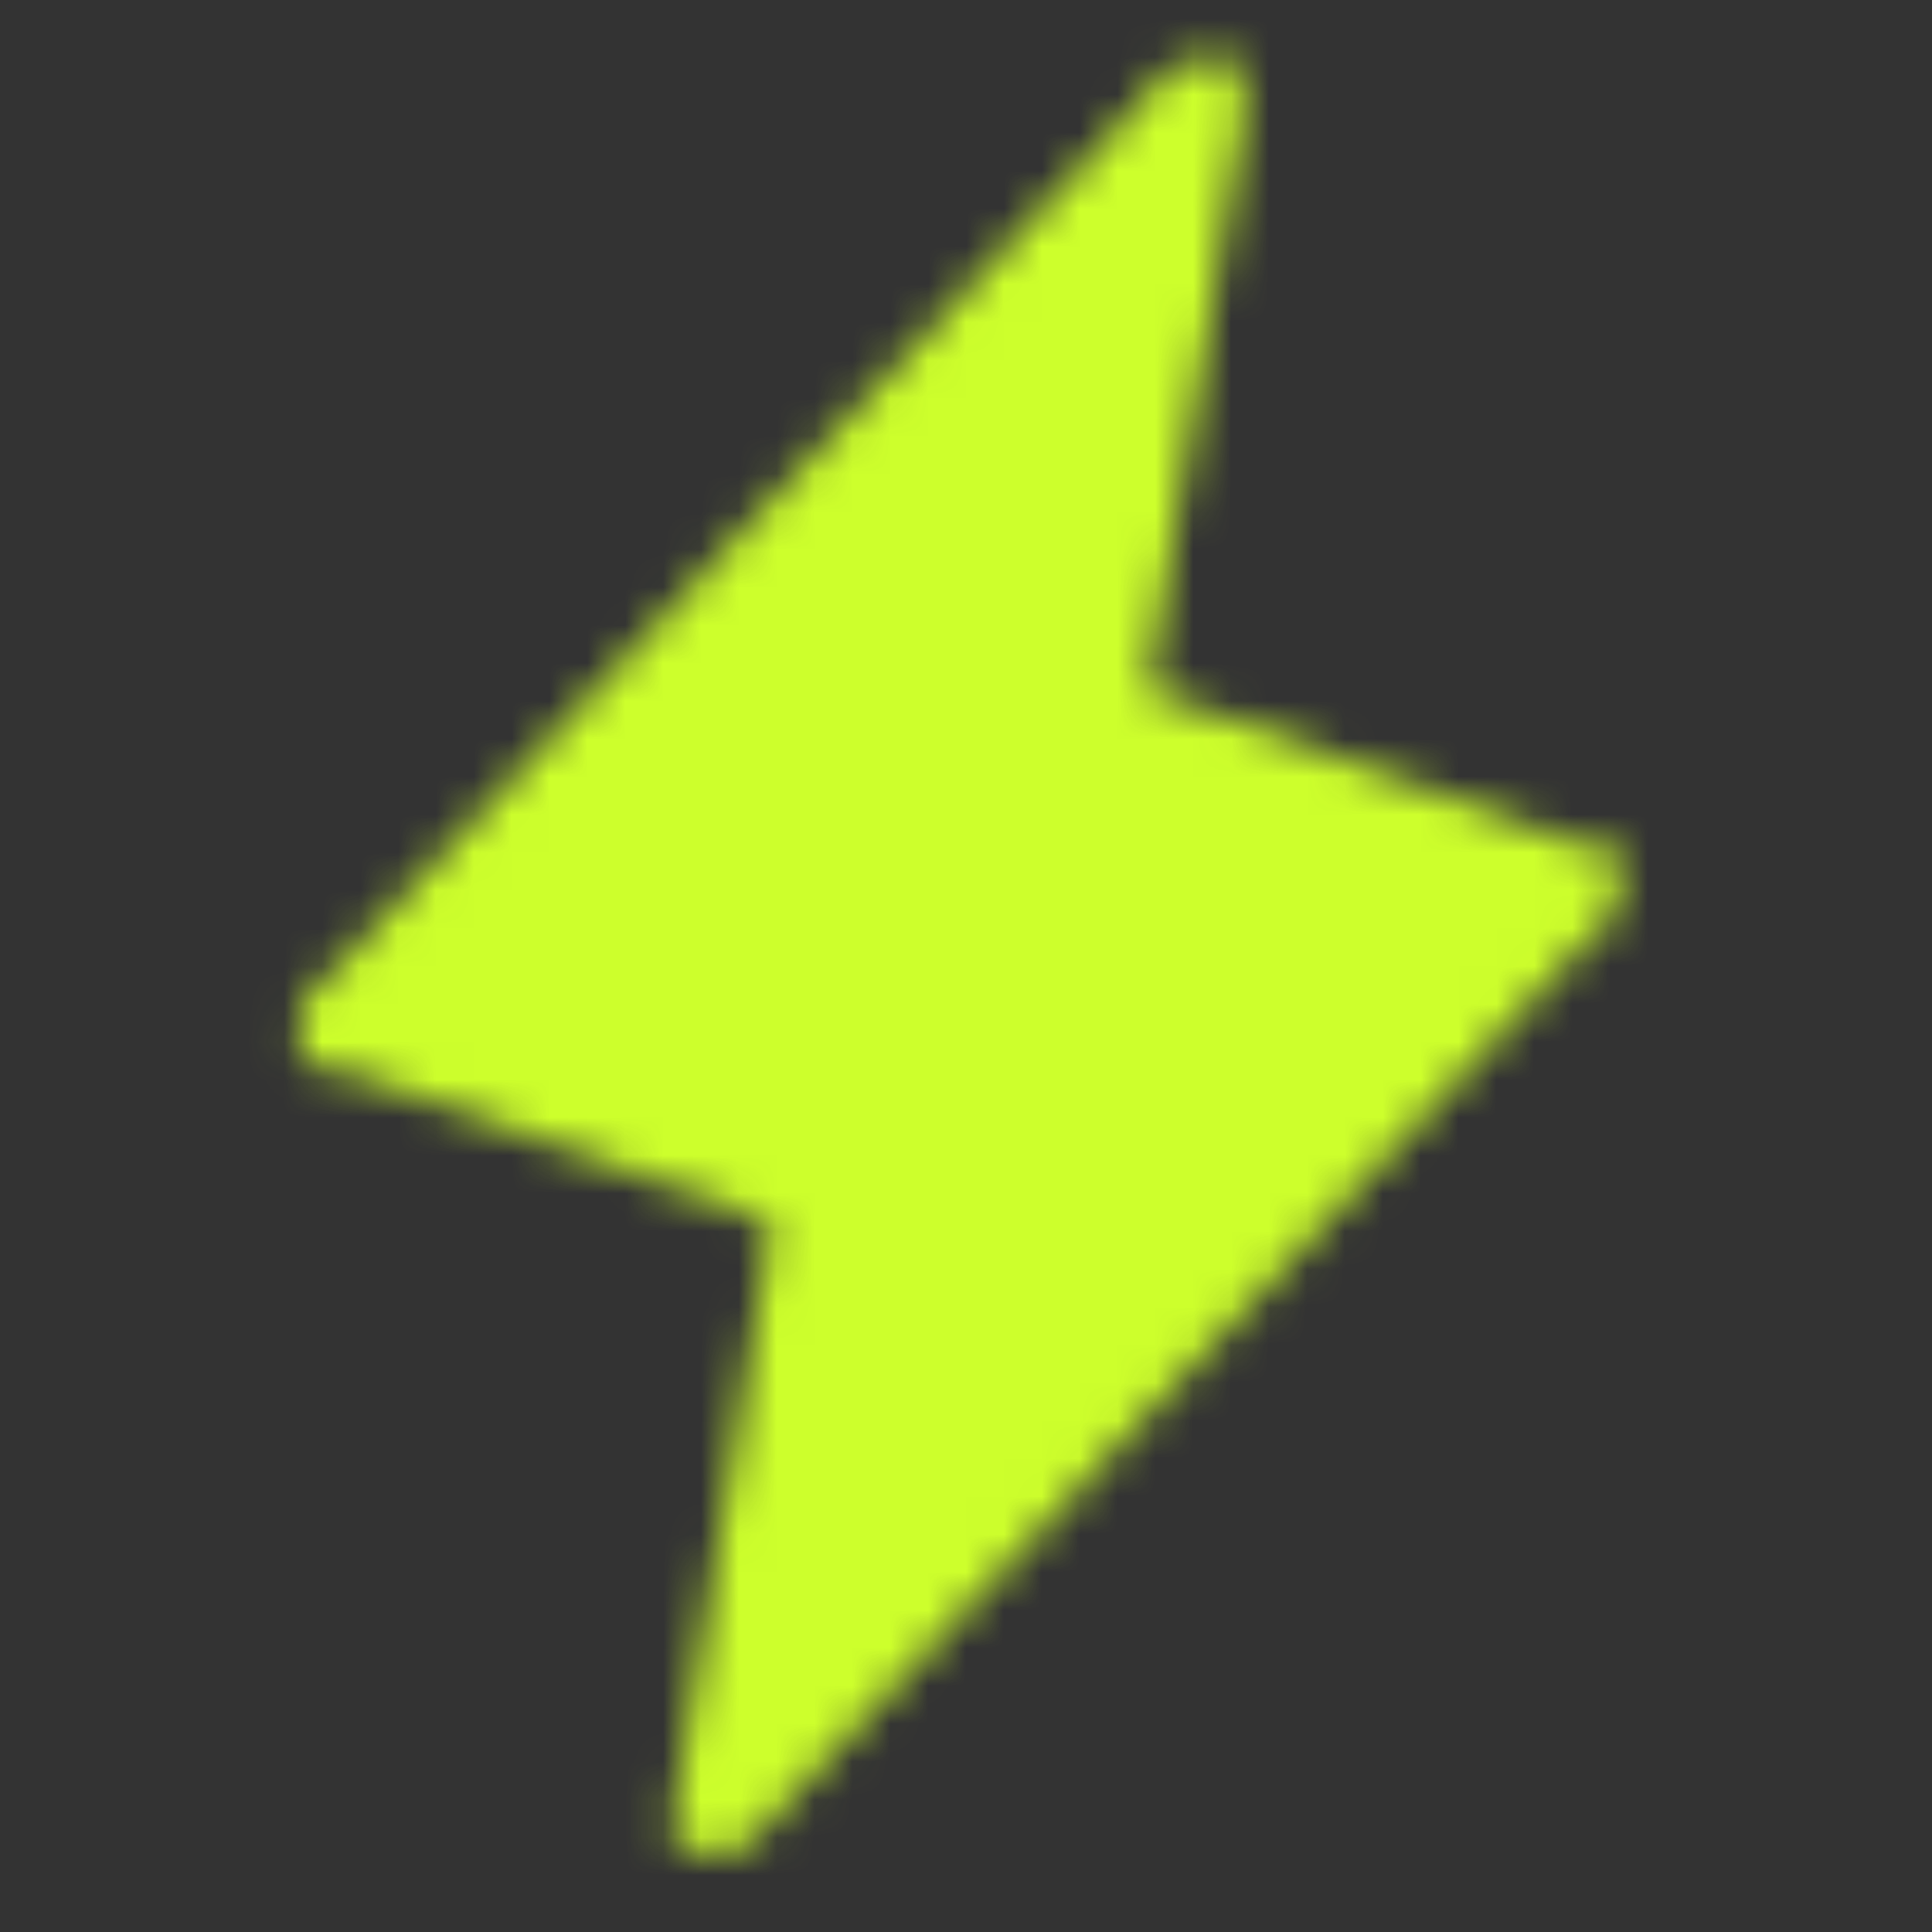 <svg width="51" height="51" viewBox="0 0 51 51" fill="none" xmlns="http://www.w3.org/2000/svg">
<rect x="0" y="0" width="51" height="51" fill="#333333" stroke="none"/>
<mask id="mask0_826_1172" style="mask-type:alpha" maskUnits="userSpaceOnUse" x="0" y="0" width="51" height="51">
<path d="M42.725 23.184C42.667 22.93 42.898 22.551 42.725 22.356C42.553 22.16 42.142 22.447 41.898 22.356L30.308 18.216L32.791 3.315C32.857 2.981 32.937 2.795 32.791 2.487C32.645 2.179 33.092 1.821 32.791 1.659C32.487 1.498 31.475 1.602 31.135 1.659C30.796 1.716 30.542 2.236 30.308 2.487L8.783 25.667C8.602 25.855 8.024 26.244 7.955 26.495C7.886 26.746 7.895 27.07 7.955 27.323C8.017 27.575 7.783 27.956 7.955 28.151C8.127 28.346 8.54 28.057 8.783 28.151L20.373 32.29L17.89 47.192C17.823 47.526 17.744 47.712 17.89 48.02C18.035 48.328 17.589 48.686 17.89 48.848C18.116 48.962 18.463 48.845 18.717 48.848C18.932 48.849 19.348 48.932 19.545 48.848C19.742 48.763 20.226 48.176 20.373 48.02L41.898 24.839C42.079 24.652 42.657 24.262 42.725 24.012C42.794 23.761 42.786 23.437 42.725 23.184Z" fill="black"/>
</mask>
<g mask="url(#mask0_826_1172)">
<rect width="50.5" height="50.5" fill="#CDFF2C"/>
</g>
</svg>
